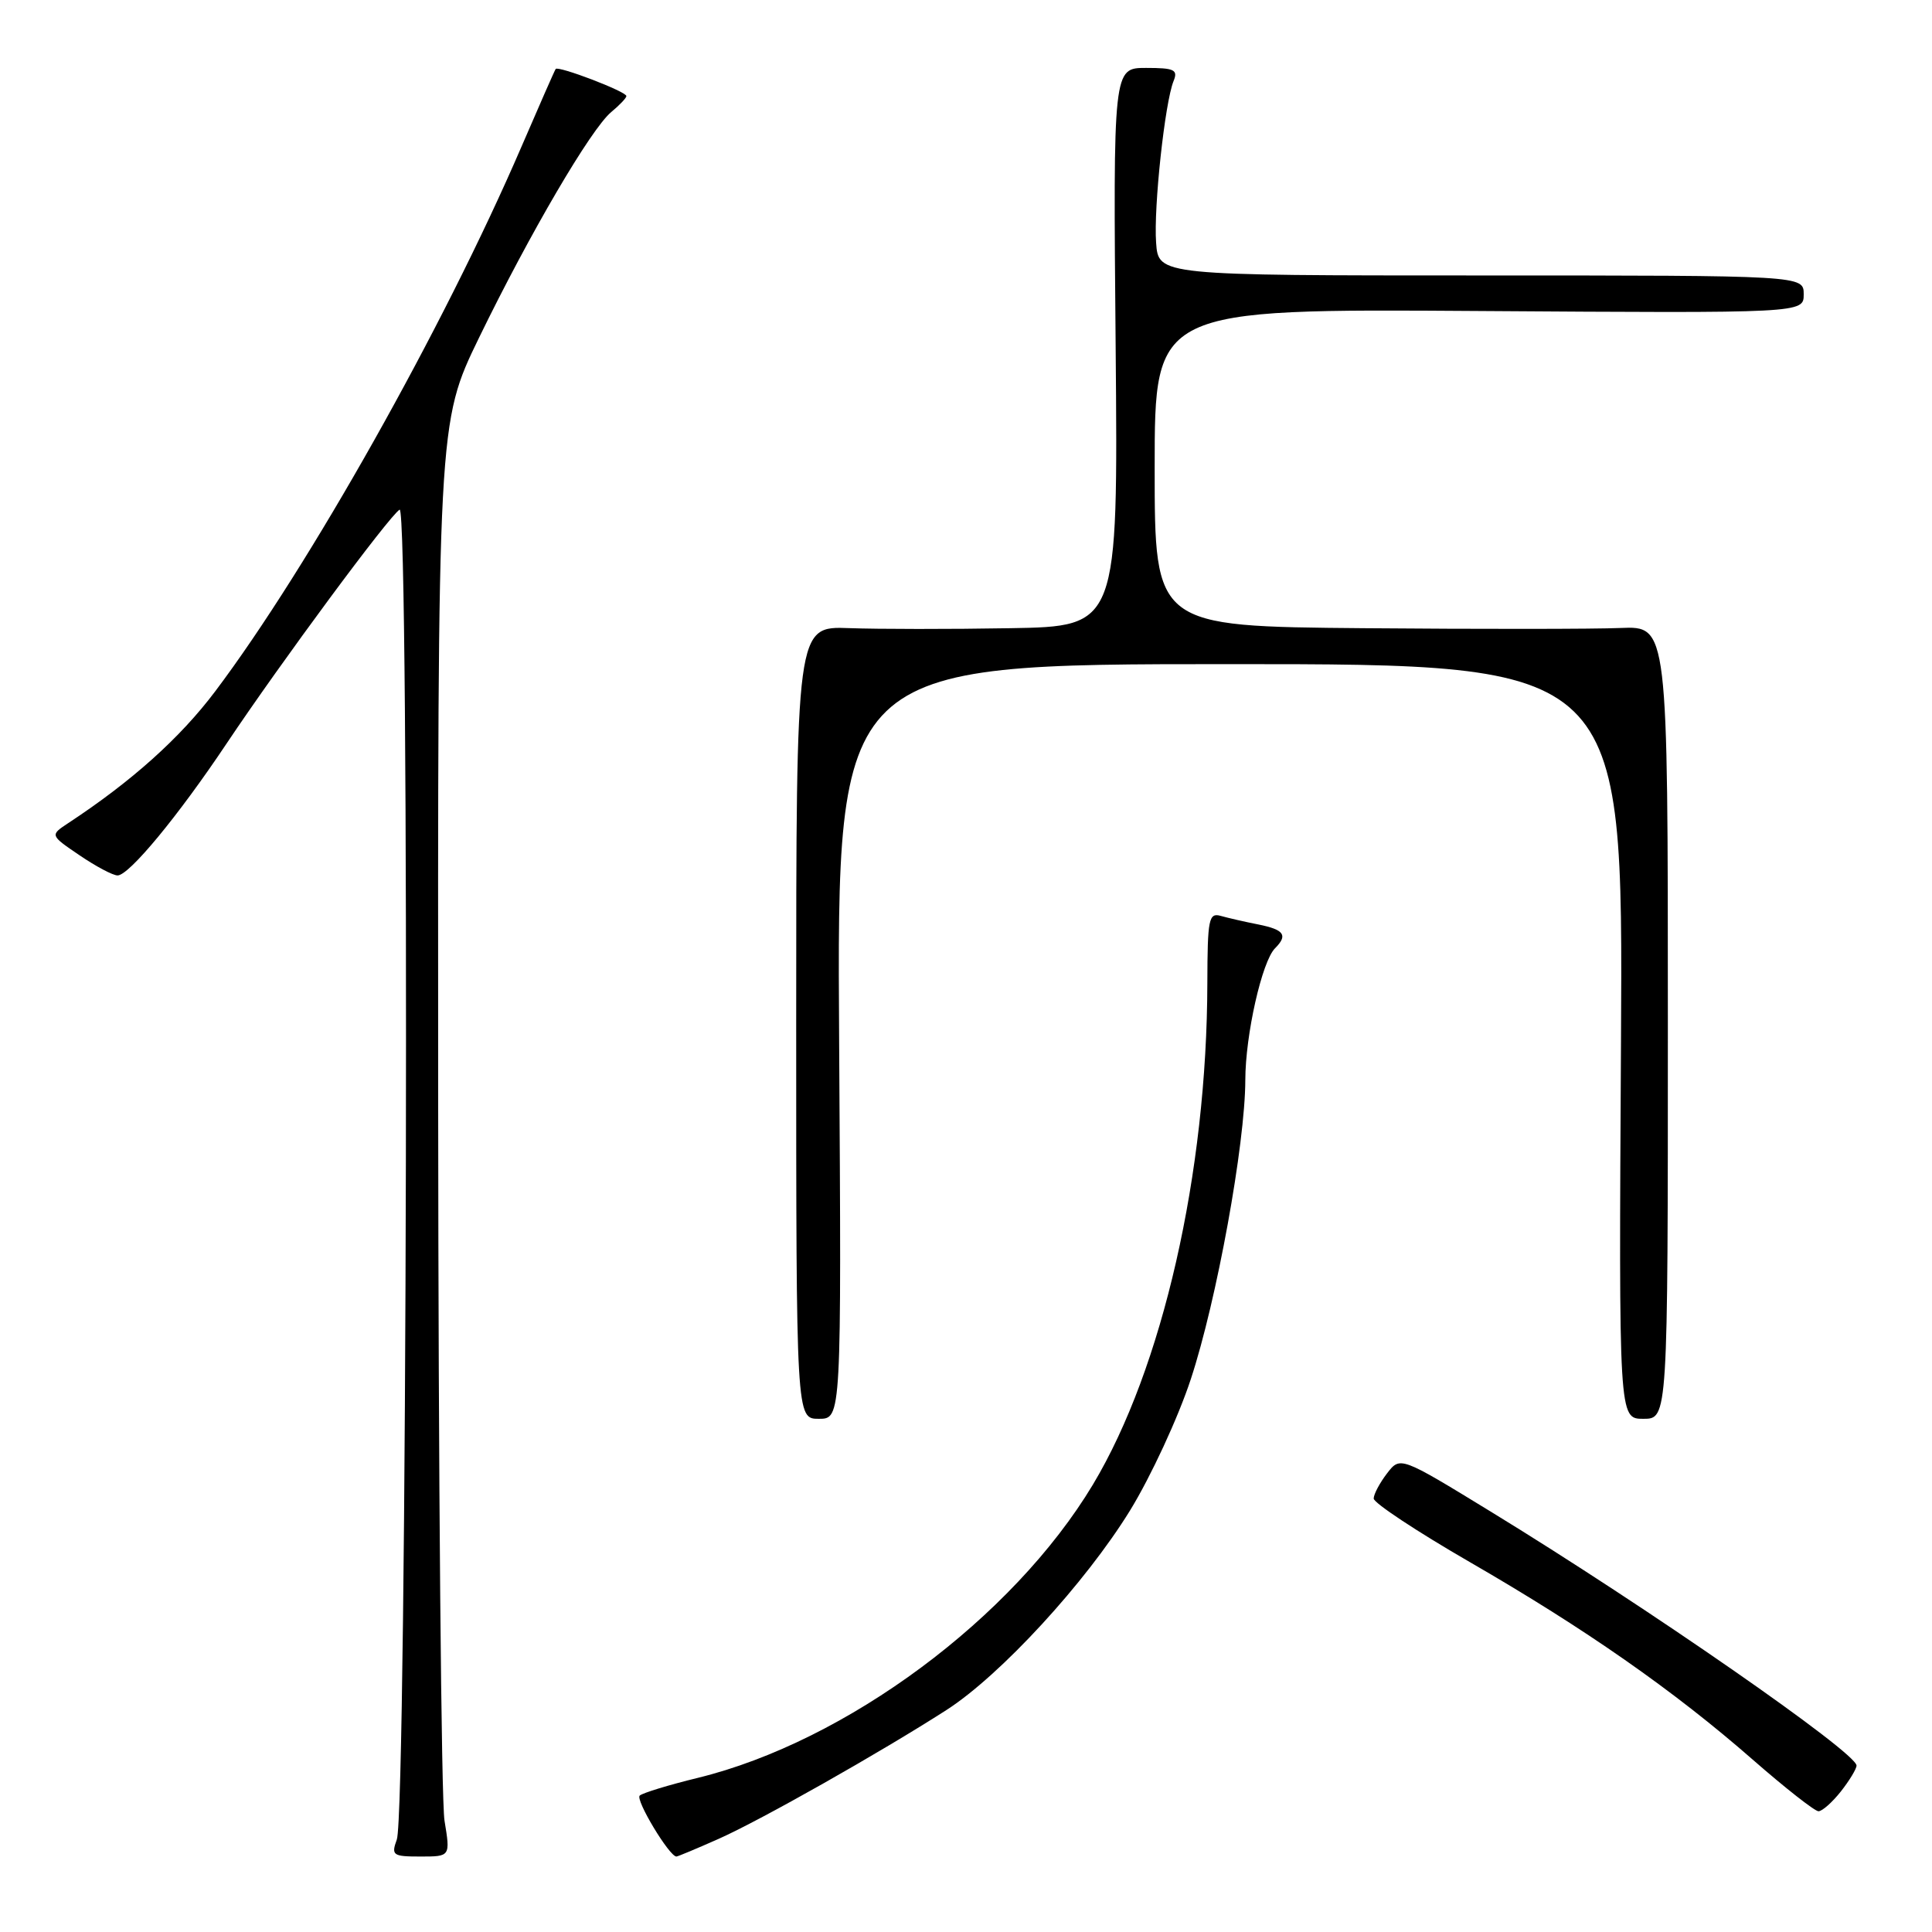 <?xml version="1.0" encoding="UTF-8" standalone="no"?>
<!DOCTYPE svg PUBLIC "-//W3C//DTD SVG 1.1//EN" "http://www.w3.org/Graphics/SVG/1.1/DTD/svg11.dtd" >
<svg xmlns="http://www.w3.org/2000/svg" xmlns:xlink="http://www.w3.org/1999/xlink" version="1.1" viewBox="0 0 256 256">
 <g >
 <path fill="currentColor"
d=" M 58.90 241.25 C 58.47 238.64 58.09 195.89 58.06 146.26 C 58.00 56.03 58.00 56.03 63.47 44.76 C 70.20 30.92 78.32 17.06 81.00 14.84 C 82.10 13.93 83.00 12.98 83.00 12.73 C 83.00 12.13 73.96 8.68 73.63 9.14 C 73.49 9.34 71.44 14.00 69.07 19.50 C 58.76 43.41 40.94 75.10 28.52 91.60 C 23.87 97.78 17.45 103.54 9.02 109.08 C 6.62 110.67 6.62 110.67 10.54 113.33 C 12.70 114.80 14.96 116.00 15.58 116.00 C 17.10 116.00 23.61 108.13 30.04 98.50 C 37.23 87.75 51.54 68.40 52.95 67.53 C 54.30 66.70 53.94 240.03 52.58 243.75 C 51.82 245.84 52.04 246.00 55.72 246.00 C 59.68 246.00 59.68 246.00 58.90 241.25 Z  M 95.22 243.66 C 100.75 241.21 116.72 232.17 125.42 226.58 C 132.57 221.98 143.82 209.75 149.74 200.14 C 152.49 195.66 156.12 187.83 157.79 182.74 C 161.22 172.34 164.99 151.62 165.01 143.12 C 165.02 137.11 167.22 127.38 168.95 125.65 C 170.68 123.92 170.17 123.19 166.75 122.50 C 164.96 122.15 162.71 121.63 161.75 121.36 C 160.17 120.91 160.00 121.79 159.98 130.18 C 159.94 155.49 154.04 181.33 144.82 196.71 C 134.20 214.39 112.15 230.76 92.45 235.58 C 88.63 236.51 85.17 237.57 84.77 237.92 C 84.15 238.46 88.69 246.00 89.63 246.00 C 89.80 246.00 92.32 244.95 95.22 243.66 Z  M 243.93 237.37 C 245.07 235.92 246.00 234.38 246.00 233.95 C 246.00 232.23 218.23 212.95 197.52 200.29 C 185.54 192.96 185.54 192.96 183.79 195.23 C 182.83 196.48 182.03 197.98 182.02 198.56 C 182.01 199.14 187.74 202.93 194.75 206.98 C 210.06 215.82 221.79 224.01 232.28 233.19 C 236.57 236.94 240.47 240.00 240.96 240.00 C 241.45 240.00 242.79 238.81 243.93 237.37 Z  M 111.19 138.00 C 110.88 88.00 110.88 88.00 162.98 88.00 C 215.07 88.00 215.07 88.00 214.79 138.00 C 214.50 188.00 214.50 188.00 217.75 188.00 C 221.00 188.00 221.00 188.00 221.00 135.48 C 221.00 82.96 221.00 82.96 214.75 83.21 C 211.31 83.36 196.01 83.37 180.75 83.24 C 153.00 83.00 153.00 83.00 153.00 61.96 C 153.00 40.92 153.00 40.92 196.00 41.21 C 239.00 41.50 239.00 41.50 239.00 39.00 C 239.00 36.50 239.00 36.50 196.25 36.50 C 153.50 36.50 153.50 36.50 153.19 32.16 C 152.85 27.48 154.35 13.59 155.50 10.75 C 156.12 9.24 155.61 9.00 151.86 9.00 C 147.50 9.00 147.50 9.00 147.83 46.00 C 148.15 83.00 148.15 83.00 133.83 83.24 C 125.95 83.38 116.35 83.37 112.50 83.23 C 105.50 82.97 105.50 82.97 105.50 135.48 C 105.50 188.00 105.50 188.00 108.50 188.00 C 111.50 188.00 111.50 188.00 111.19 138.00 Z "/>
</g>
</svg>